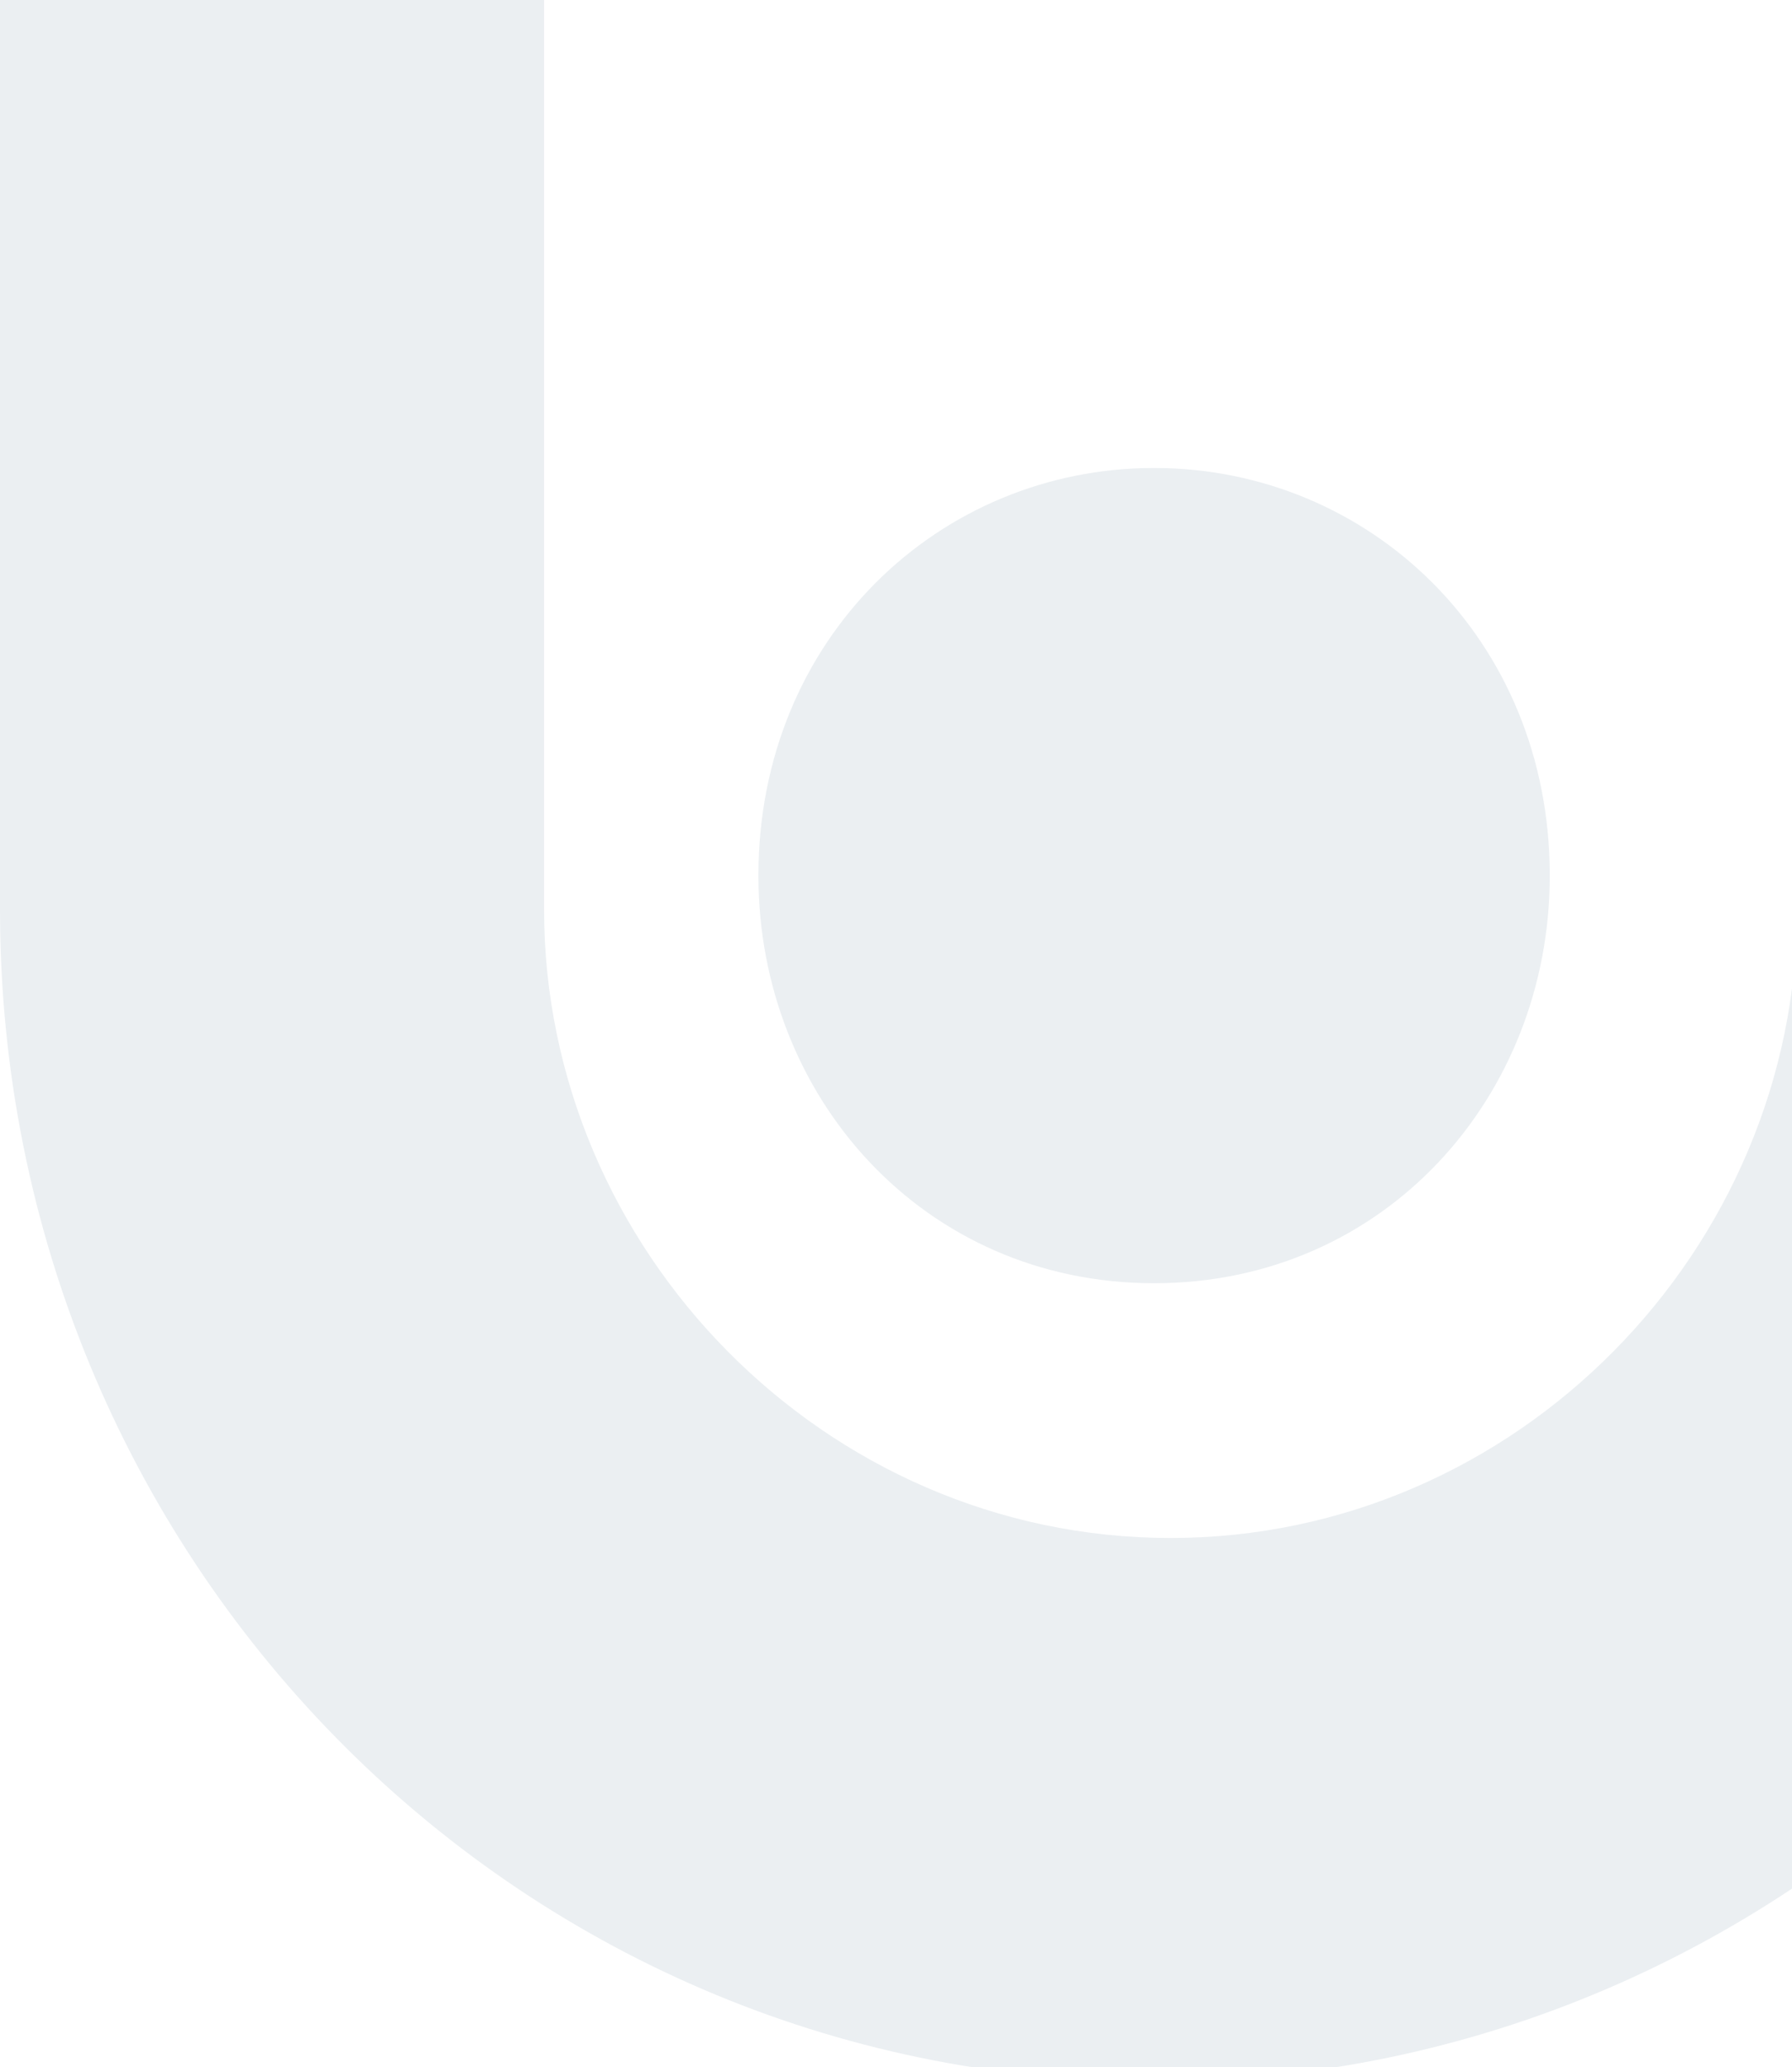 <svg width="248" height="286" viewBox="0 0 248 286" fill="none" xmlns="http://www.w3.org/2000/svg">
<g filter="url(#filter0_i_1603_11733)">
<path d="M159.718 286C70.732 286 0 213.15 0 123.85V-28.9C0 -35.95 6.845 -43 13.69 -43H61.606C68.451 -43 75.296 -35.95 75.296 -28.9V123.85C75.296 170.85 114.085 210.8 162 210.8C209.915 210.8 248.704 170.85 248.704 123.85V-28.9C248.704 -35.95 255.549 -43 262.394 -43H310.31C317.155 -43 324 -35.95 324 -28.9V123.85C319.437 213.15 248.704 286 159.718 286Z" fill="#EBEFF2"/>
<path d="M159.718 62.75C130.056 62.75 104.958 86.25 104.958 119.15C104.958 149.7 127.775 175.55 159.718 175.55C191.662 175.55 214.479 149.7 214.479 119.15C214.479 86.25 189.38 62.75 159.718 62.75Z" fill="#EBEFF2"/>
</g>
<defs>
<filter id="filter0_i_1603_11733" x="0" y="-43" width="324" height="330" filterUnits="userSpaceOnUse" color-interpolation-filters="sRGB">
<feFlood flood-opacity="0" result="BackgroundImageFix"/>
<feBlend mode="normal" in="SourceGraphic" in2="BackgroundImageFix" result="shape"/>
<feColorMatrix in="SourceAlpha" type="matrix" values="0 0 0 0 0 0 0 0 0 0 0 0 0 0 0 0 0 0 127 0" result="hardAlpha"/>
<feOffset dy="2"/>
<feGaussianBlur stdDeviation="0.5"/>
<feComposite in2="hardAlpha" operator="arithmetic" k2="-1" k3="1"/>
<feColorMatrix type="matrix" values="0 0 0 0 0 0 0 0 0 0 0 0 0 0 0 0 0 0 0.05 0"/>
<feBlend mode="normal" in2="shape" result="effect1_innerShadow_1603_11733"/>
</filter>
</defs>
</svg>
